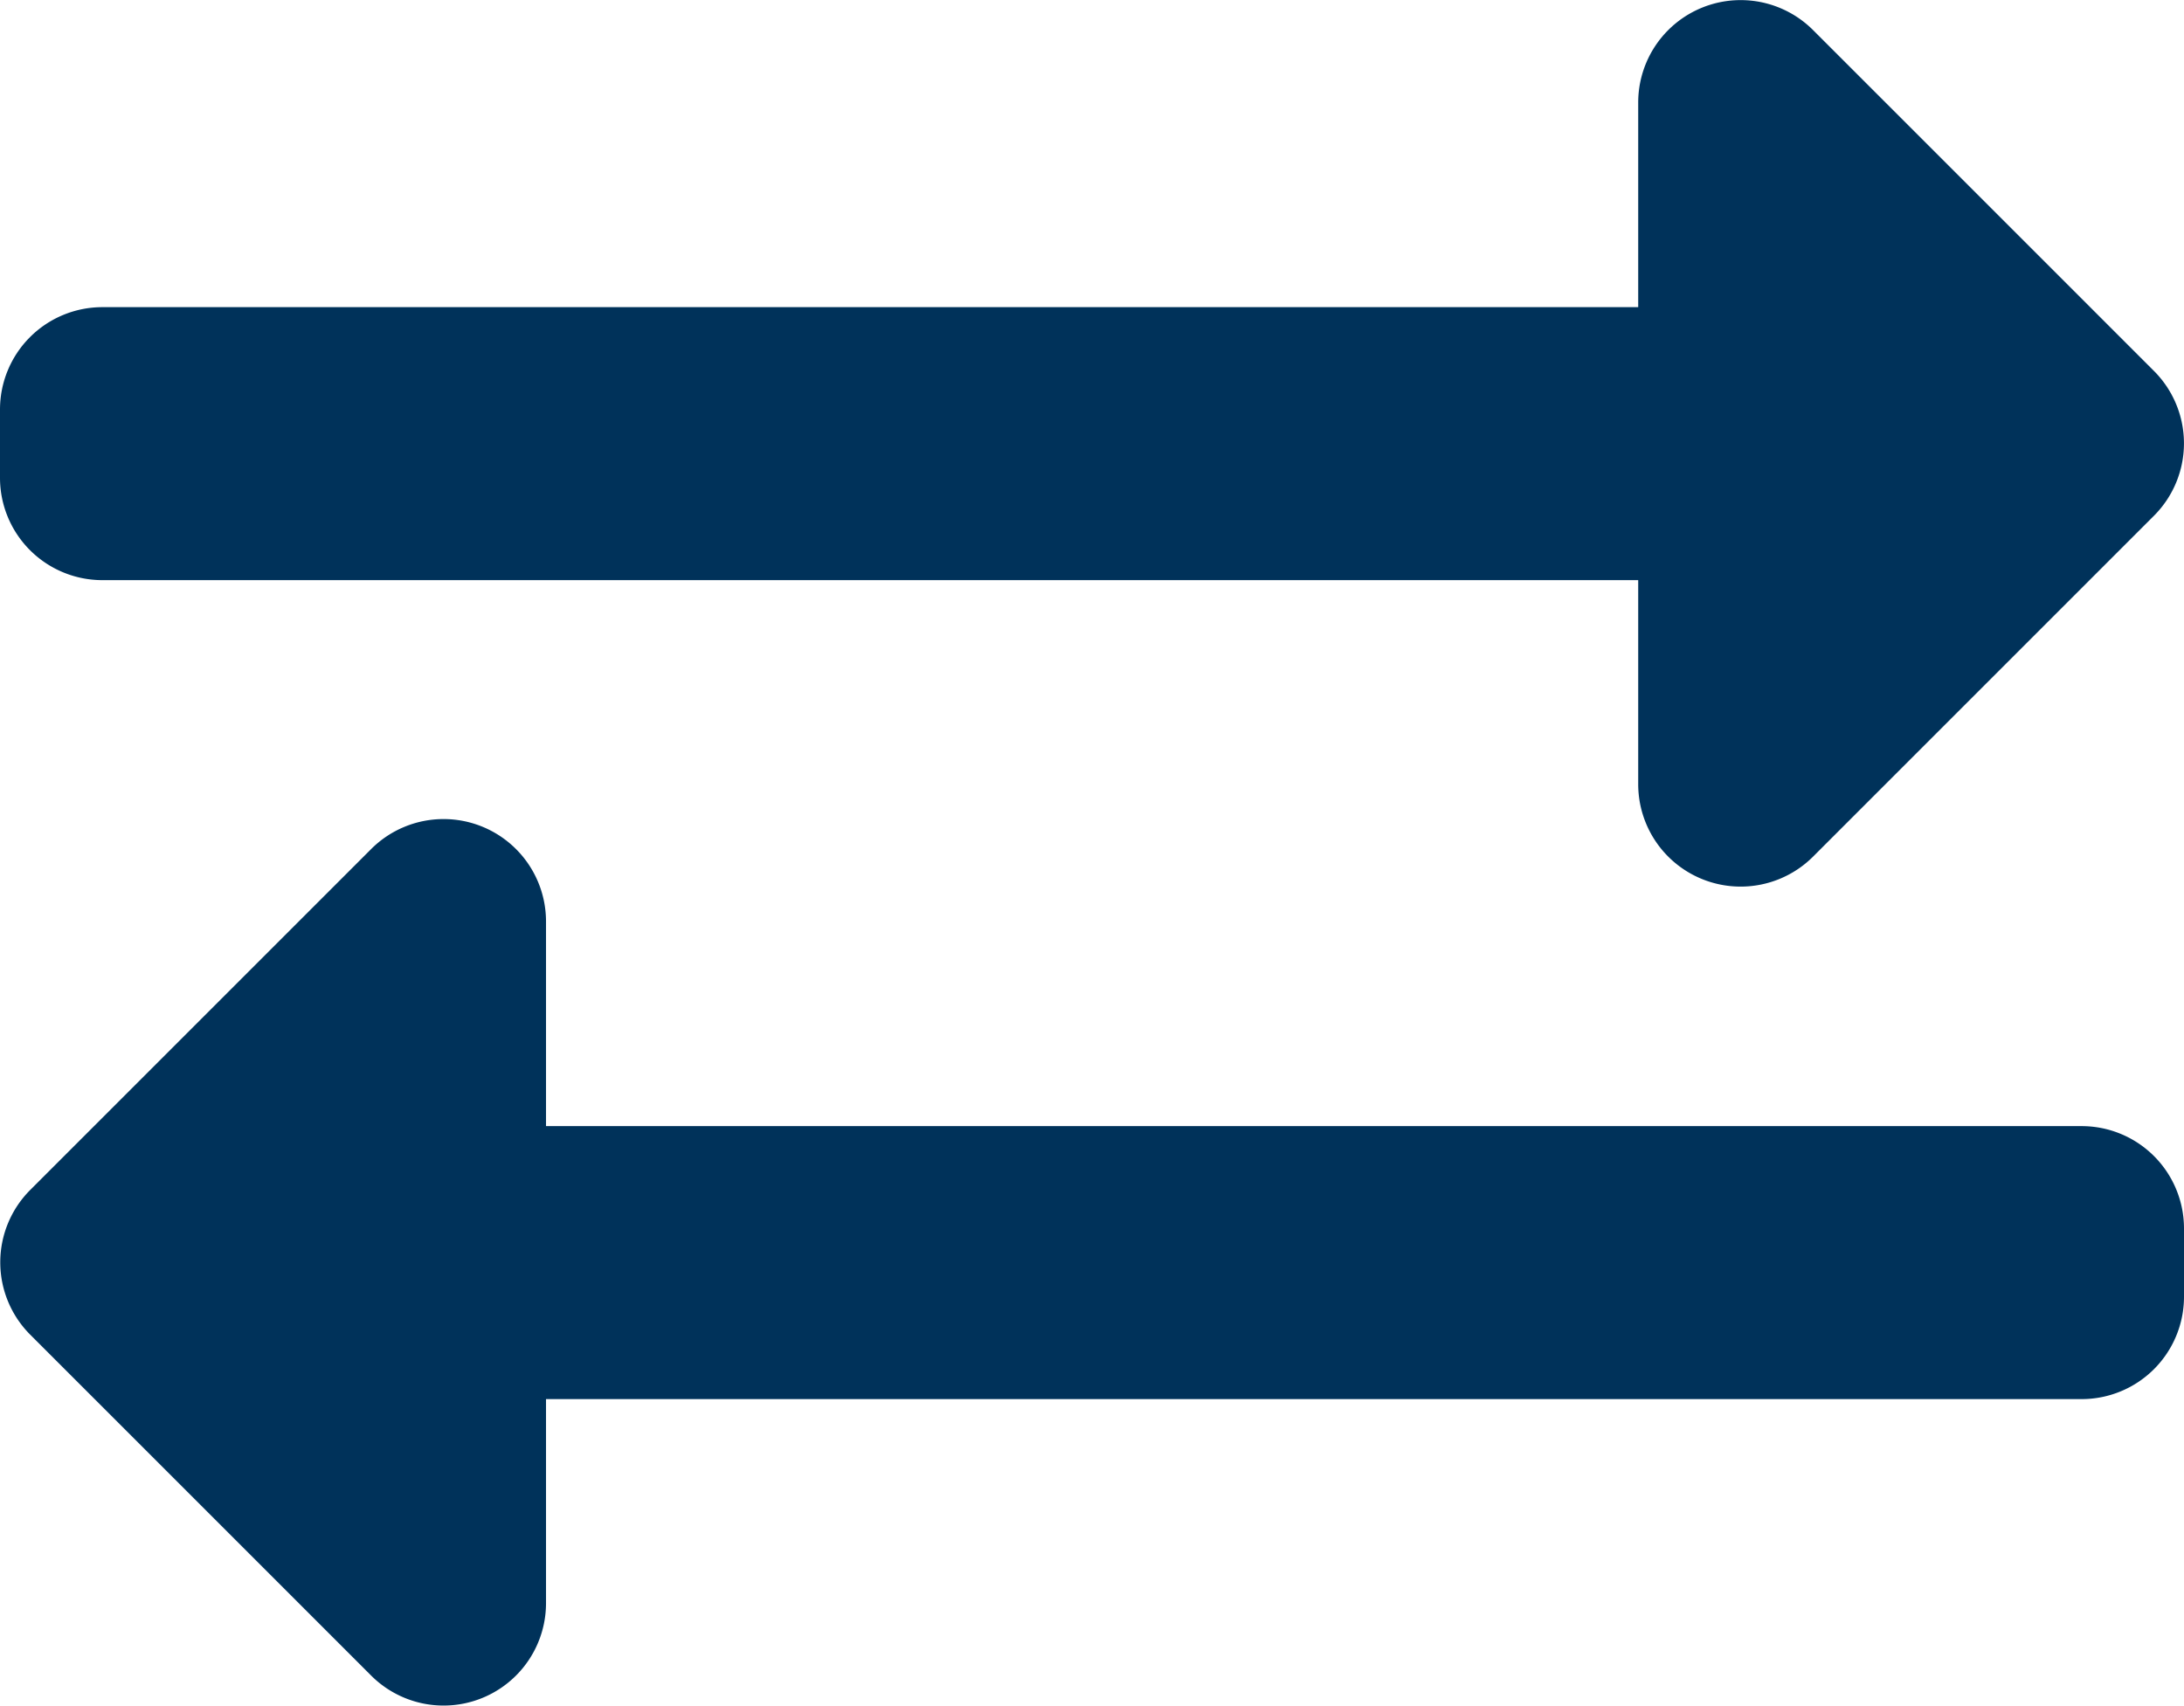 <svg xmlns="http://www.w3.org/2000/svg" width="29.463" height="23.02" viewBox="0 0 29.463 23.02">
  <path id="Icon_awesome-exchange-alt" data-name="Icon awesome-exchange-alt" d="M0,10.382V9.461A1.381,1.381,0,0,1,1.381,8.08H22.1V5.318a1.382,1.382,0,0,1,2.358-.977l4.6,4.6a1.381,1.381,0,0,1,0,1.953l-4.6,4.6a1.382,1.382,0,0,1-2.358-.977V11.763H1.381A1.381,1.381,0,0,1,0,10.382Zm28.082,8.747H7.366V16.367a1.382,1.382,0,0,0-2.358-.977l-4.6,4.6a1.381,1.381,0,0,0,0,1.953l4.6,4.6a1.382,1.382,0,0,0,2.358-.977V22.812H28.082a1.381,1.381,0,0,0,1.381-1.381V20.51A1.381,1.381,0,0,0,28.082,19.129Z" transform="translate(0 -3.936)" fill="#00325a"/>
</svg>
